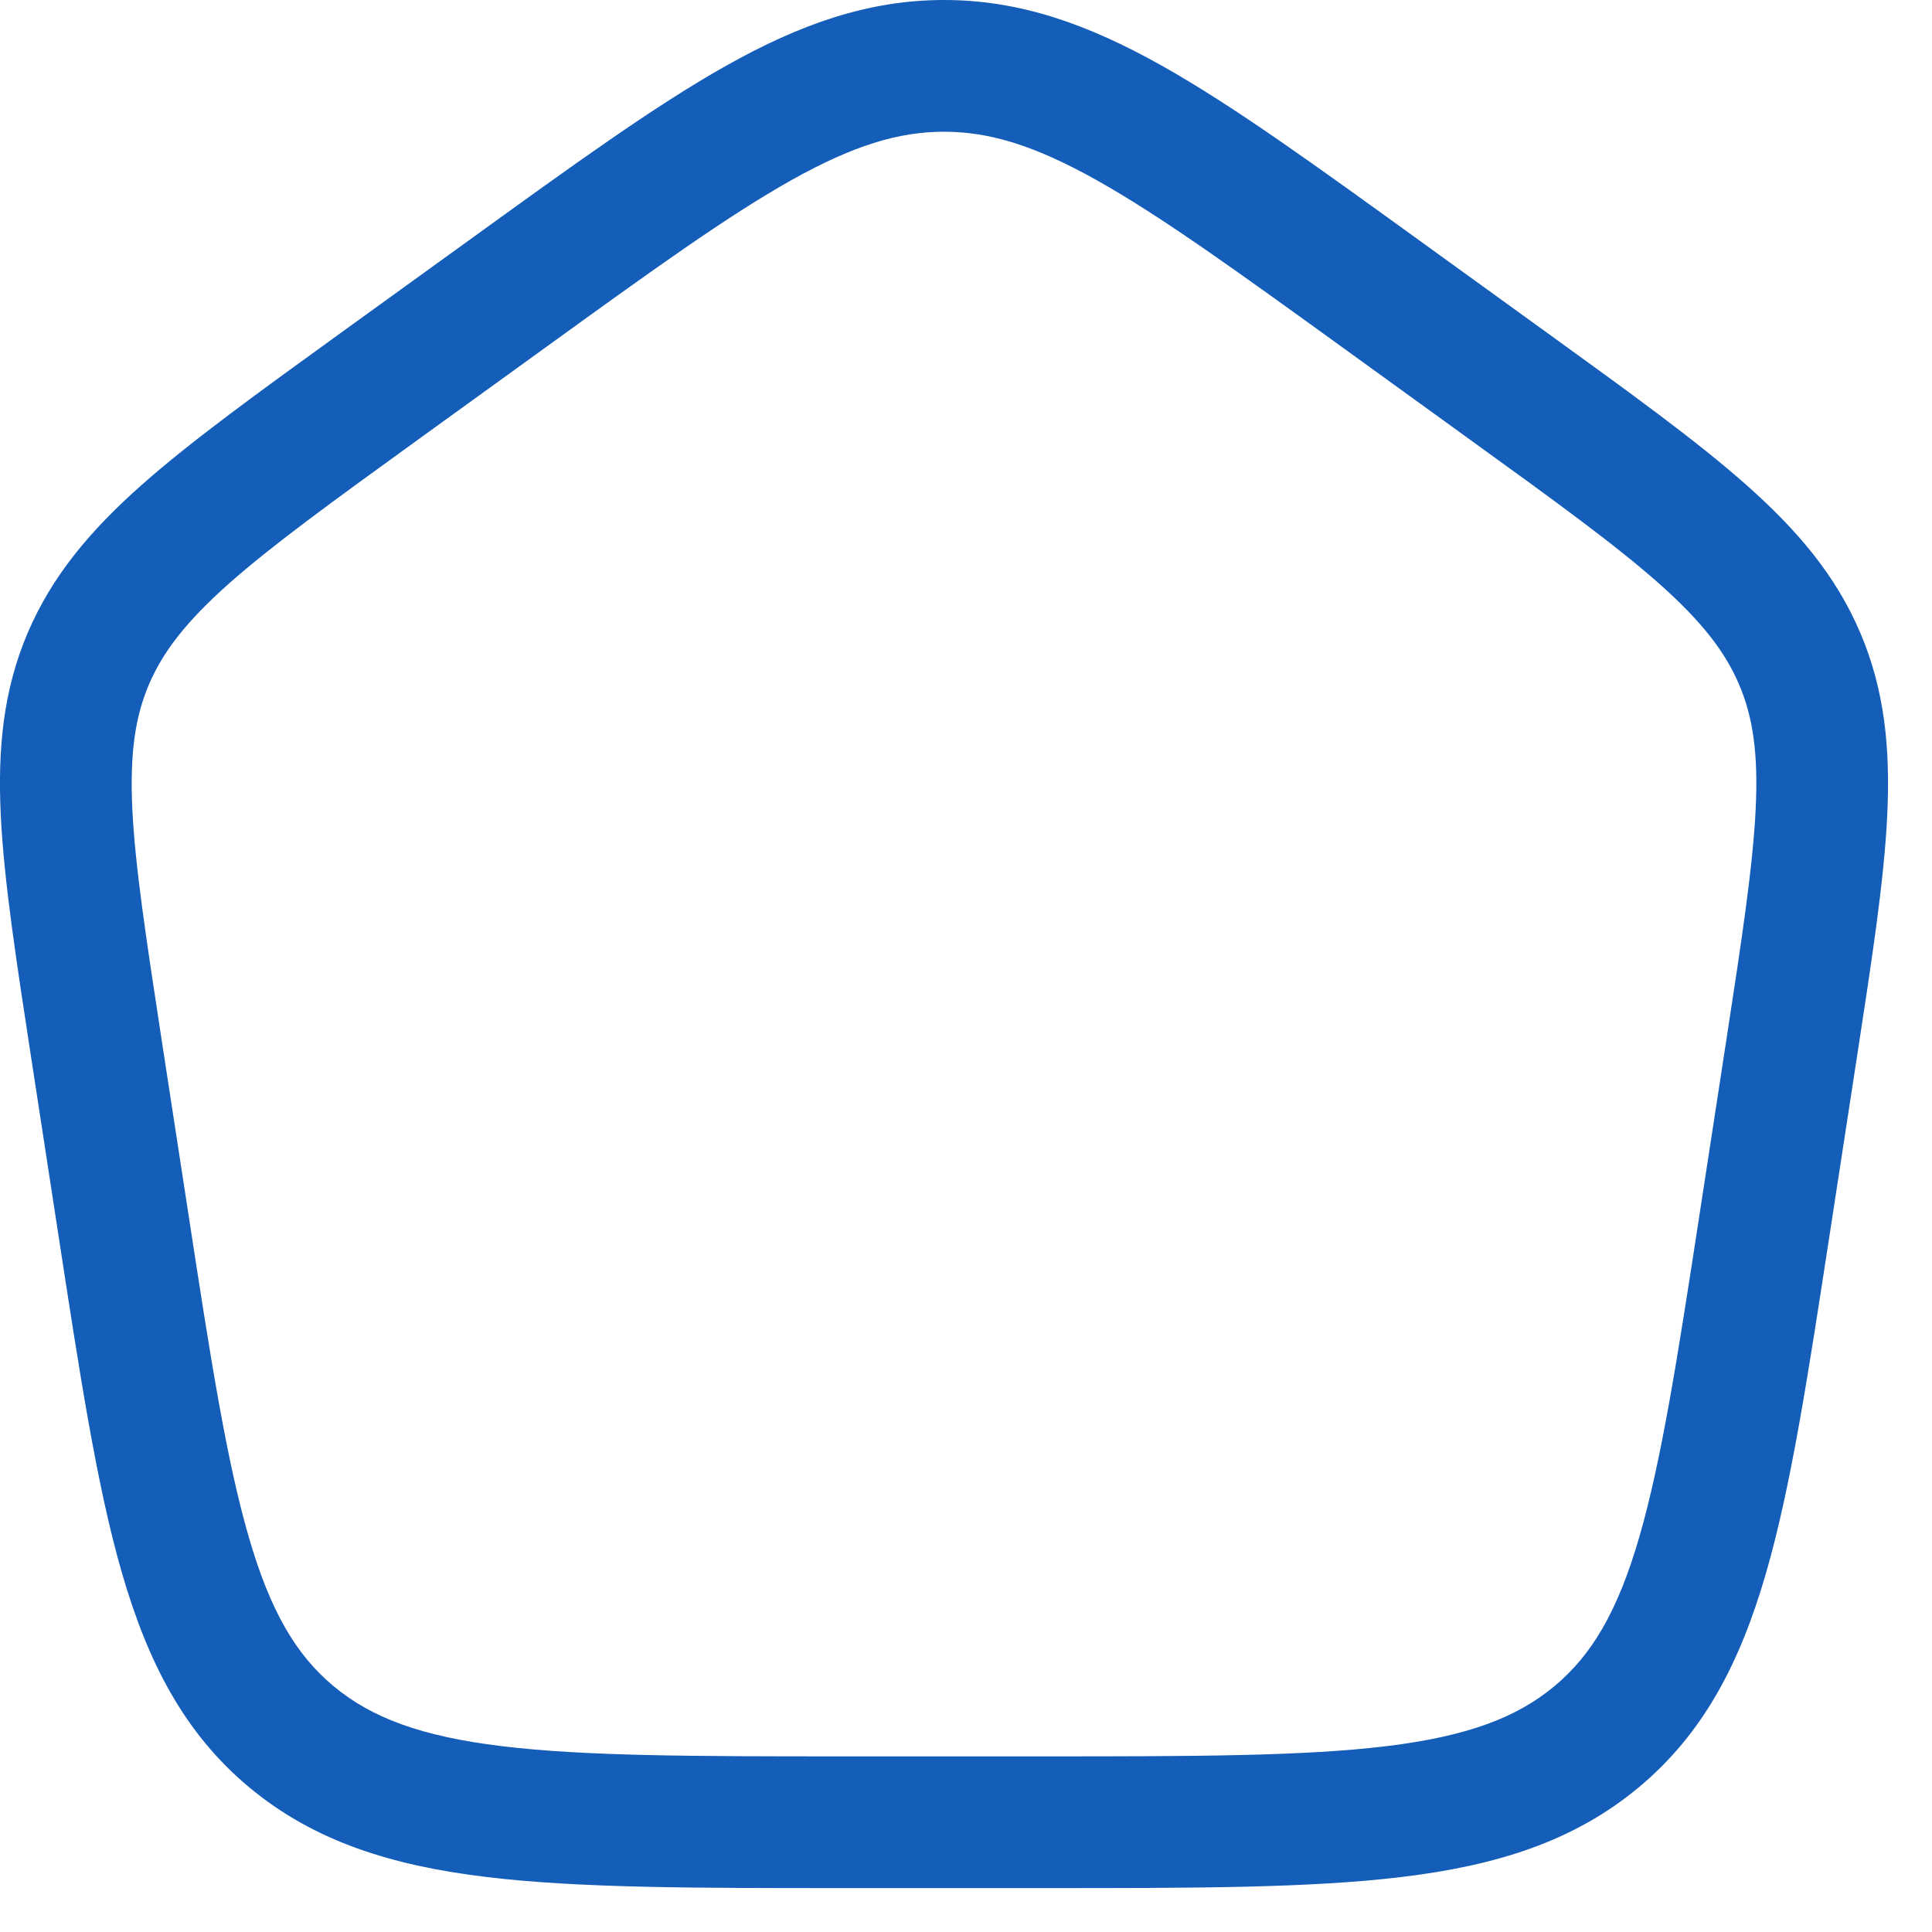 <svg width="22" height="22" viewBox="0 0 22 22" fill="none" xmlns="http://www.w3.org/2000/svg">
<path d="M10.75 0C11.616 9.90907e-08 12.39 0.277 13.226 0.746C14.045 1.205 14.983 1.886 16.168 2.742L17.608 3.783C18.559 4.471 19.318 5.018 19.888 5.524C20.471 6.041 20.907 6.557 21.183 7.205C21.46 7.855 21.527 8.52 21.49 9.288C21.454 10.038 21.313 10.944 21.139 12.077L20.838 14.036C20.591 15.644 20.397 16.923 20.109 17.916C19.815 18.932 19.399 19.739 18.658 20.355C17.92 20.969 17.04 21.243 15.966 21.373C14.911 21.501 13.577 21.5 11.888 21.5H9.611C7.922 21.5 6.588 21.501 5.533 21.373C4.459 21.243 3.58 20.969 2.841 20.355C2.1 19.739 1.685 18.932 1.39 17.916C1.102 16.923 0.908 15.644 0.661 14.036L0.36 12.077C0.186 10.944 0.046 10.038 0.009 9.288C-0.028 8.52 0.039 7.855 0.316 7.205C0.593 6.557 1.028 6.041 1.611 5.524C2.182 5.018 2.94 4.471 3.891 3.783L5.332 2.742C6.516 1.886 7.455 1.205 8.273 0.746C9.109 0.277 9.884 0 10.75 0ZM10.75 1.5C10.233 1.5 9.716 1.656 9.007 2.054C8.282 2.461 7.422 3.081 6.21 3.958L4.77 4.999C3.795 5.704 3.108 6.202 2.606 6.646C2.117 7.081 1.854 7.424 1.696 7.794C1.539 8.163 1.477 8.58 1.507 9.216C1.539 9.869 1.664 10.686 1.842 11.85L2.143 13.809C2.396 15.457 2.577 16.621 2.832 17.499C3.079 18.354 3.374 18.847 3.8 19.202C4.23 19.559 4.788 19.771 5.714 19.884C6.658 19.998 7.885 20 9.611 20H11.888C13.615 20 14.842 19.998 15.786 19.884C16.711 19.771 17.269 19.559 17.699 19.202C18.125 18.847 18.42 18.354 18.668 17.499C18.922 16.621 19.103 15.457 19.356 13.809L19.657 11.85C19.836 10.686 19.96 9.869 19.992 9.216C20.023 8.58 19.961 8.163 19.803 7.794C19.645 7.424 19.383 7.081 18.893 6.646C18.392 6.202 17.705 5.704 16.729 4.999L15.29 3.958C14.077 3.081 13.218 2.461 12.492 2.054C11.783 1.656 11.267 1.5 10.75 1.5Z" fill="#145DB8"/>
</svg>
